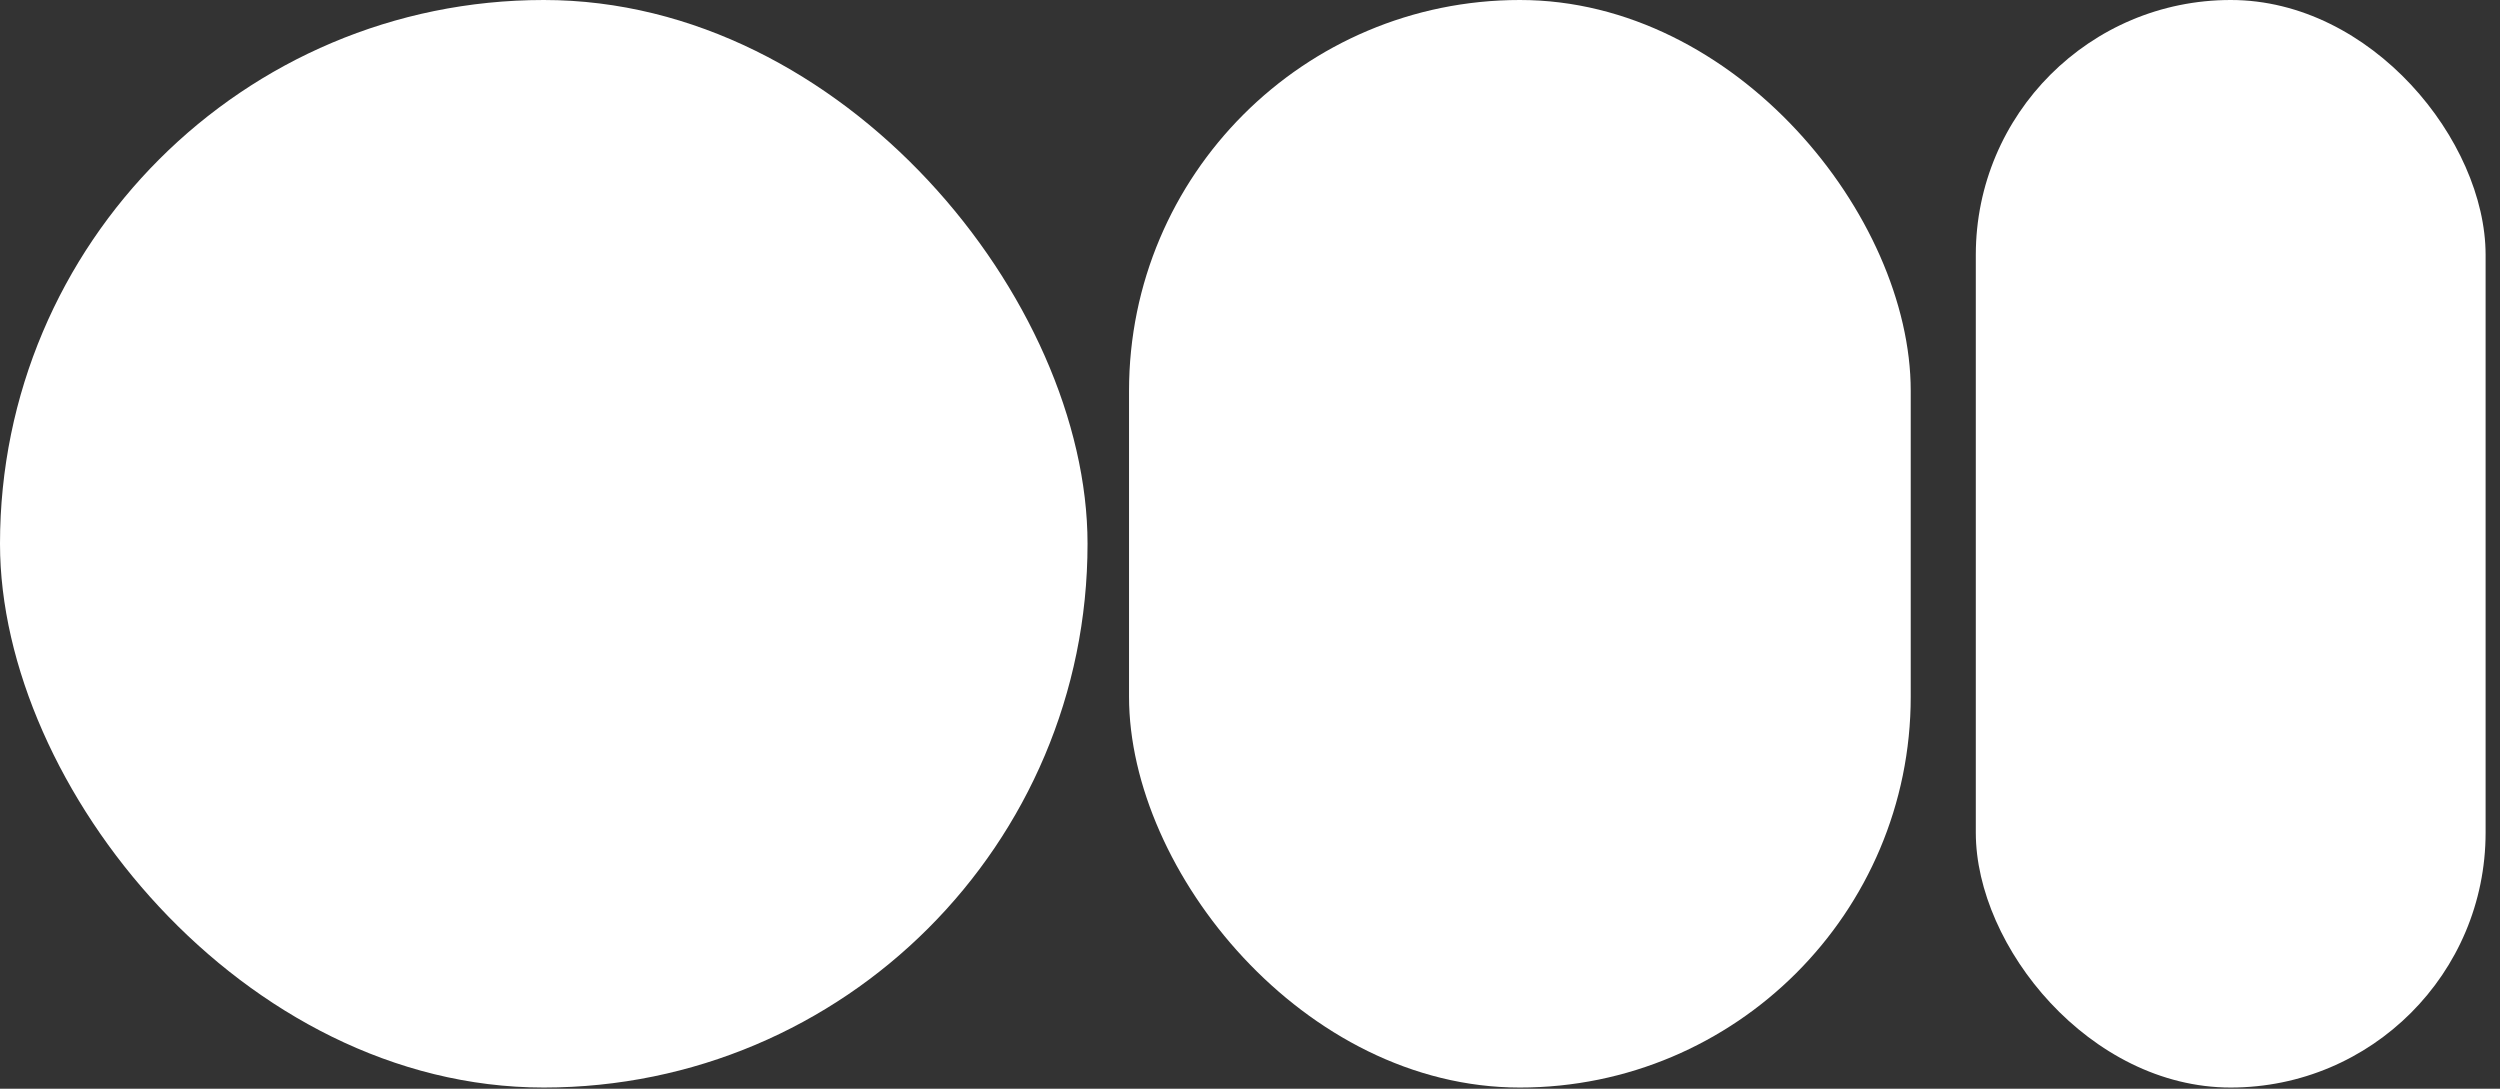 <svg width="62" height="27" viewBox="0 0 62 27" fill="none" xmlns="http://www.w3.org/2000/svg">
<rect x="0" y="0" width="62" height="27" fill="#333333" stroke="none"/>
<rect width="26.971" height="26.971" rx="13.486" fill="white"/>
<rect x="28" width="19.386" height="26.971" rx="9.693" fill="white"/>
<rect x="49" width="12.643" height="26.971" rx="6.321" fill="white"/>
</svg>
